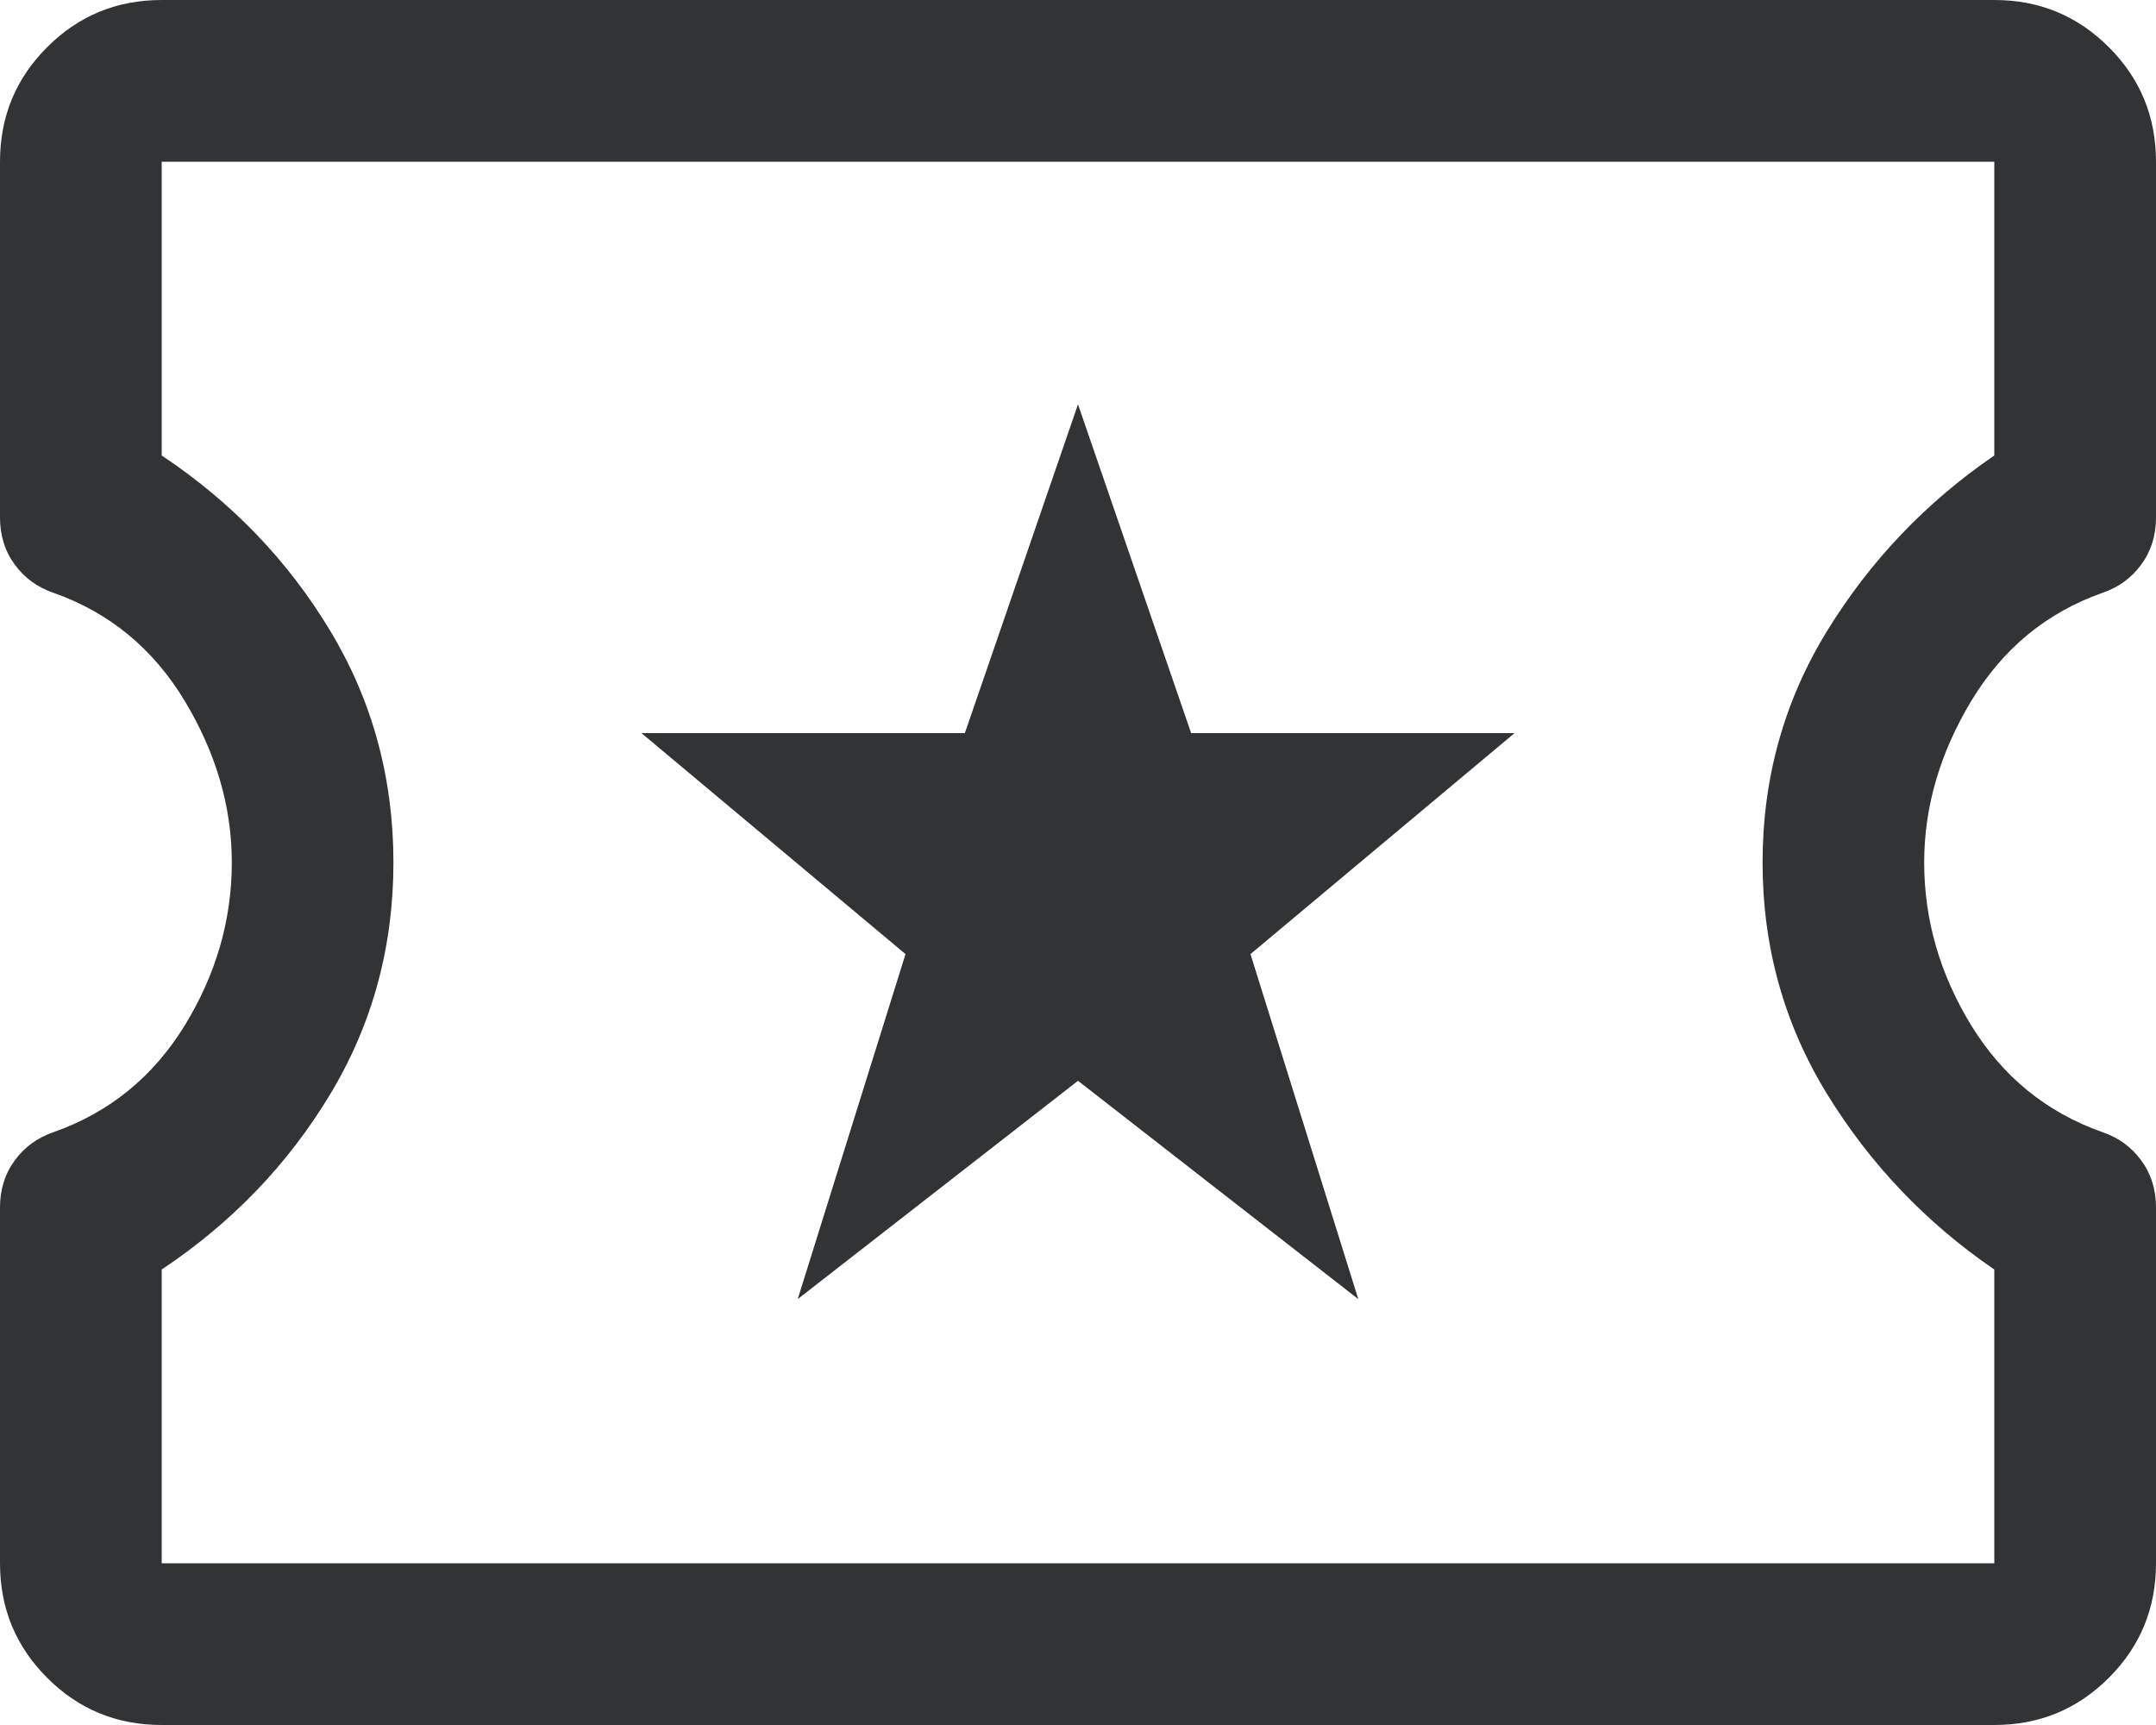 <svg width="25" height="20" viewBox="0 0 25 20" fill="none" xmlns="http://www.w3.org/2000/svg">
<path d="M9.25 15.062L12.5 12.531L15.75 15.062L14.5 11.062L17.562 8.5H13.812L12.5 4.688L11.188 8.5H7.438L10.5 11.062L9.25 15.062ZM1.875 20C1.354 20 0.911 19.818 0.547 19.453C0.182 19.088 0 18.646 0 18.125V14C0 13.792 0.057 13.609 0.172 13.453C0.286 13.297 0.438 13.188 0.625 13.125C1.271 12.896 1.776 12.484 2.141 11.891C2.505 11.297 2.688 10.667 2.688 10C2.688 9.354 2.505 8.729 2.141 8.125C1.776 7.521 1.271 7.104 0.625 6.875C0.438 6.812 0.286 6.703 0.172 6.547C0.057 6.391 0 6.208 0 6V1.875C0 1.354 0.182 0.911 0.547 0.547C0.911 0.182 1.354 0 1.875 0H23.125C23.646 0 24.088 0.182 24.453 0.547C24.818 0.911 25 1.354 25 1.875V6C25 6.208 24.943 6.391 24.828 6.547C24.713 6.703 24.562 6.812 24.375 6.875C23.729 7.104 23.224 7.521 22.859 8.125C22.495 8.729 22.312 9.354 22.312 10C22.312 10.667 22.495 11.297 22.859 11.891C23.224 12.484 23.729 12.896 24.375 13.125C24.562 13.188 24.713 13.297 24.828 13.453C24.943 13.609 25 13.792 25 14V18.125C25 18.646 24.818 19.088 24.453 19.453C24.088 19.818 23.646 20 23.125 20H1.875ZM1.875 18.125H23.125V14.719C22.333 14.177 21.688 13.5 21.188 12.688C20.688 11.875 20.438 10.979 20.438 10C20.438 9.021 20.688 8.125 21.188 7.312C21.688 6.5 22.333 5.823 23.125 5.281V1.875H1.875V5.281C2.688 5.823 3.339 6.5 3.828 7.312C4.318 8.125 4.562 9.021 4.562 10C4.562 10.979 4.318 11.875 3.828 12.688C3.339 13.5 2.688 14.177 1.875 14.719V18.125Z" fill="#323334"/>
</svg>

